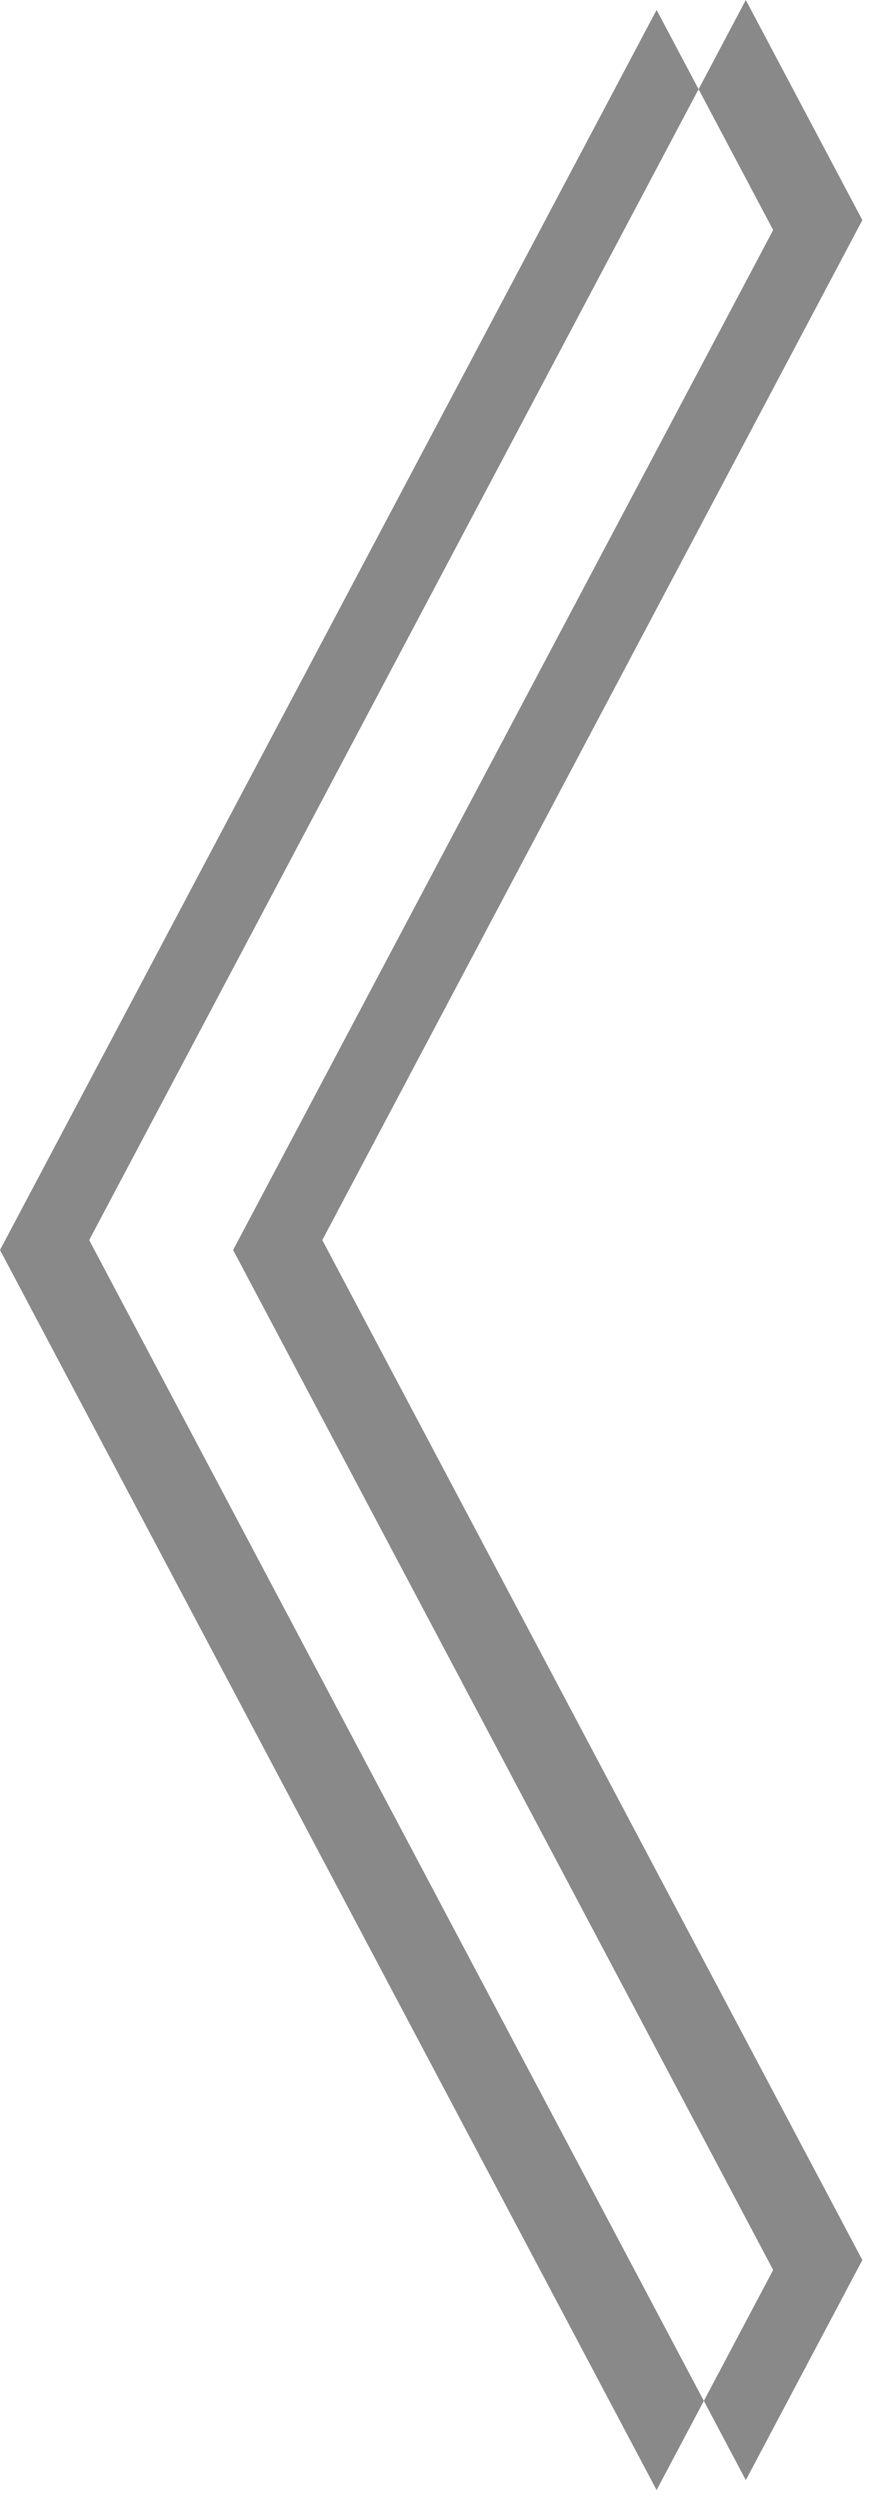 <svg width="30" height="84" viewBox="0 0 30 84" fill="none" xmlns="http://www.w3.org/2000/svg">
<path fill-rule="evenodd" clip-rule="evenodd" d="M23.672 80.67L25.083 83.333L29.003 75.938L10.84 41.667L29.003 7.396L25.083 0L23.495 2.997L22.083 0.333L0 42L22.083 83.667L23.672 80.67ZM23.672 80.67L3 41.667L23.495 2.997L26.003 7.729L7.84 42L26.003 76.271L23.672 80.67Z" fill="#898989"/>
</svg>
